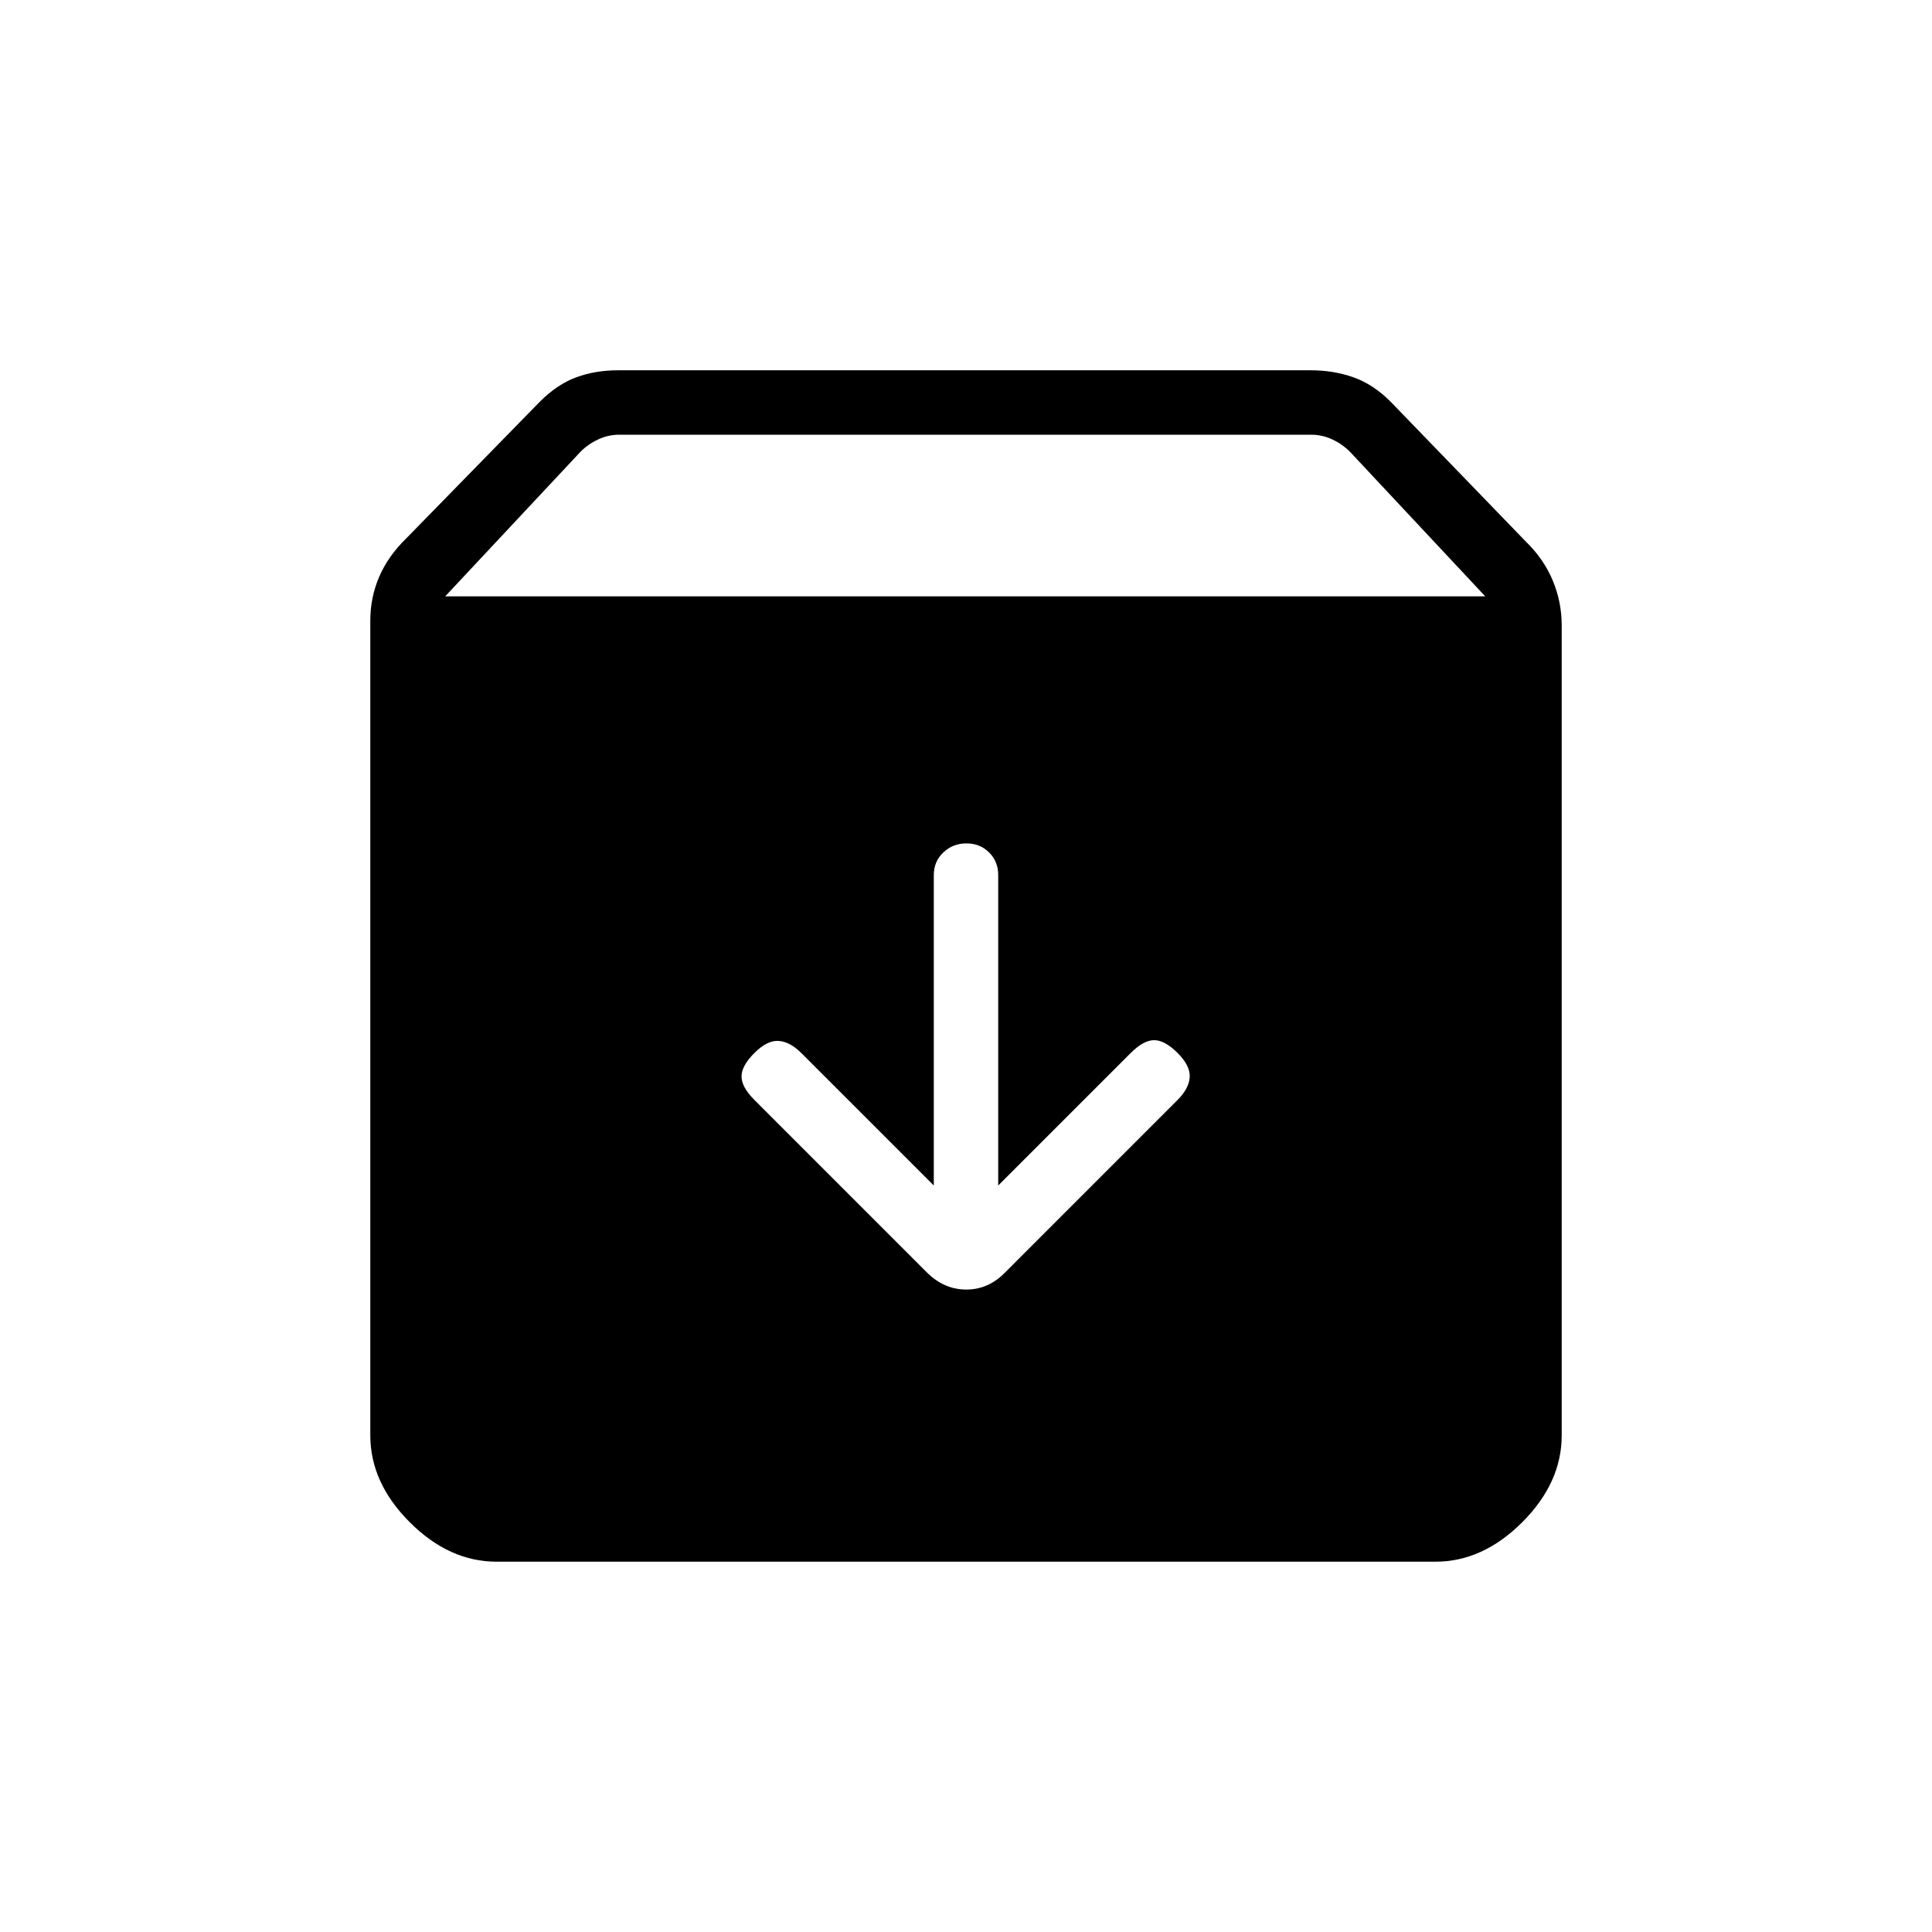 <svg xmlns="http://www.w3.org/2000/svg" height="20" viewBox="0 -960 960 960" width="20"><path d="M246.77-184q-23.55 0-43.16-19.61Q184-223.22 184-246.77v-404.77q0-11.69 4.48-22t13.44-19l66.31-67.84q8.69-8.7 18.17-12.16 9.48-3.46 20.52-3.46h344.62q11.04 0 20.9 3.46 9.87 3.46 18.56 12.16L758.08-691q8.96 8.69 13.44 19.38 4.48 10.7 4.48 22.39v402.46q0 23.55-19.61 43.16Q736.78-184 713.23-184H246.77Zm-25.54-479.69H738l-67.23-71.85q-3.85-3.84-8.85-6.15-5-2.31-10.38-2.31H307.69q-5.38 0-10.38 2.31-5 2.31-8.85 6.15l-67.23 71.85Zm258.98 122.77q-6.75 0-11.48 4.5-4.73 4.49-4.73 11.21v154.29l-65.85-65.85q-5.61-5.61-11.27-6-5.65-.38-12.03 6-6.39 6.39-6.39 11.65 0 5.27 6.39 11.66l85.67 85.68q8.56 8.55 19.66 8.55 11.11 0 19.44-8.69l85.53-85.54q5.62-5.62 6-11.27.39-5.65-6-12.04-6.38-6.38-11.65-6.38-5.27 0-11.65 6.38L496-370.92v-154.29q0-6.72-4.52-11.21-4.52-4.5-11.27-4.5Z"/></svg>